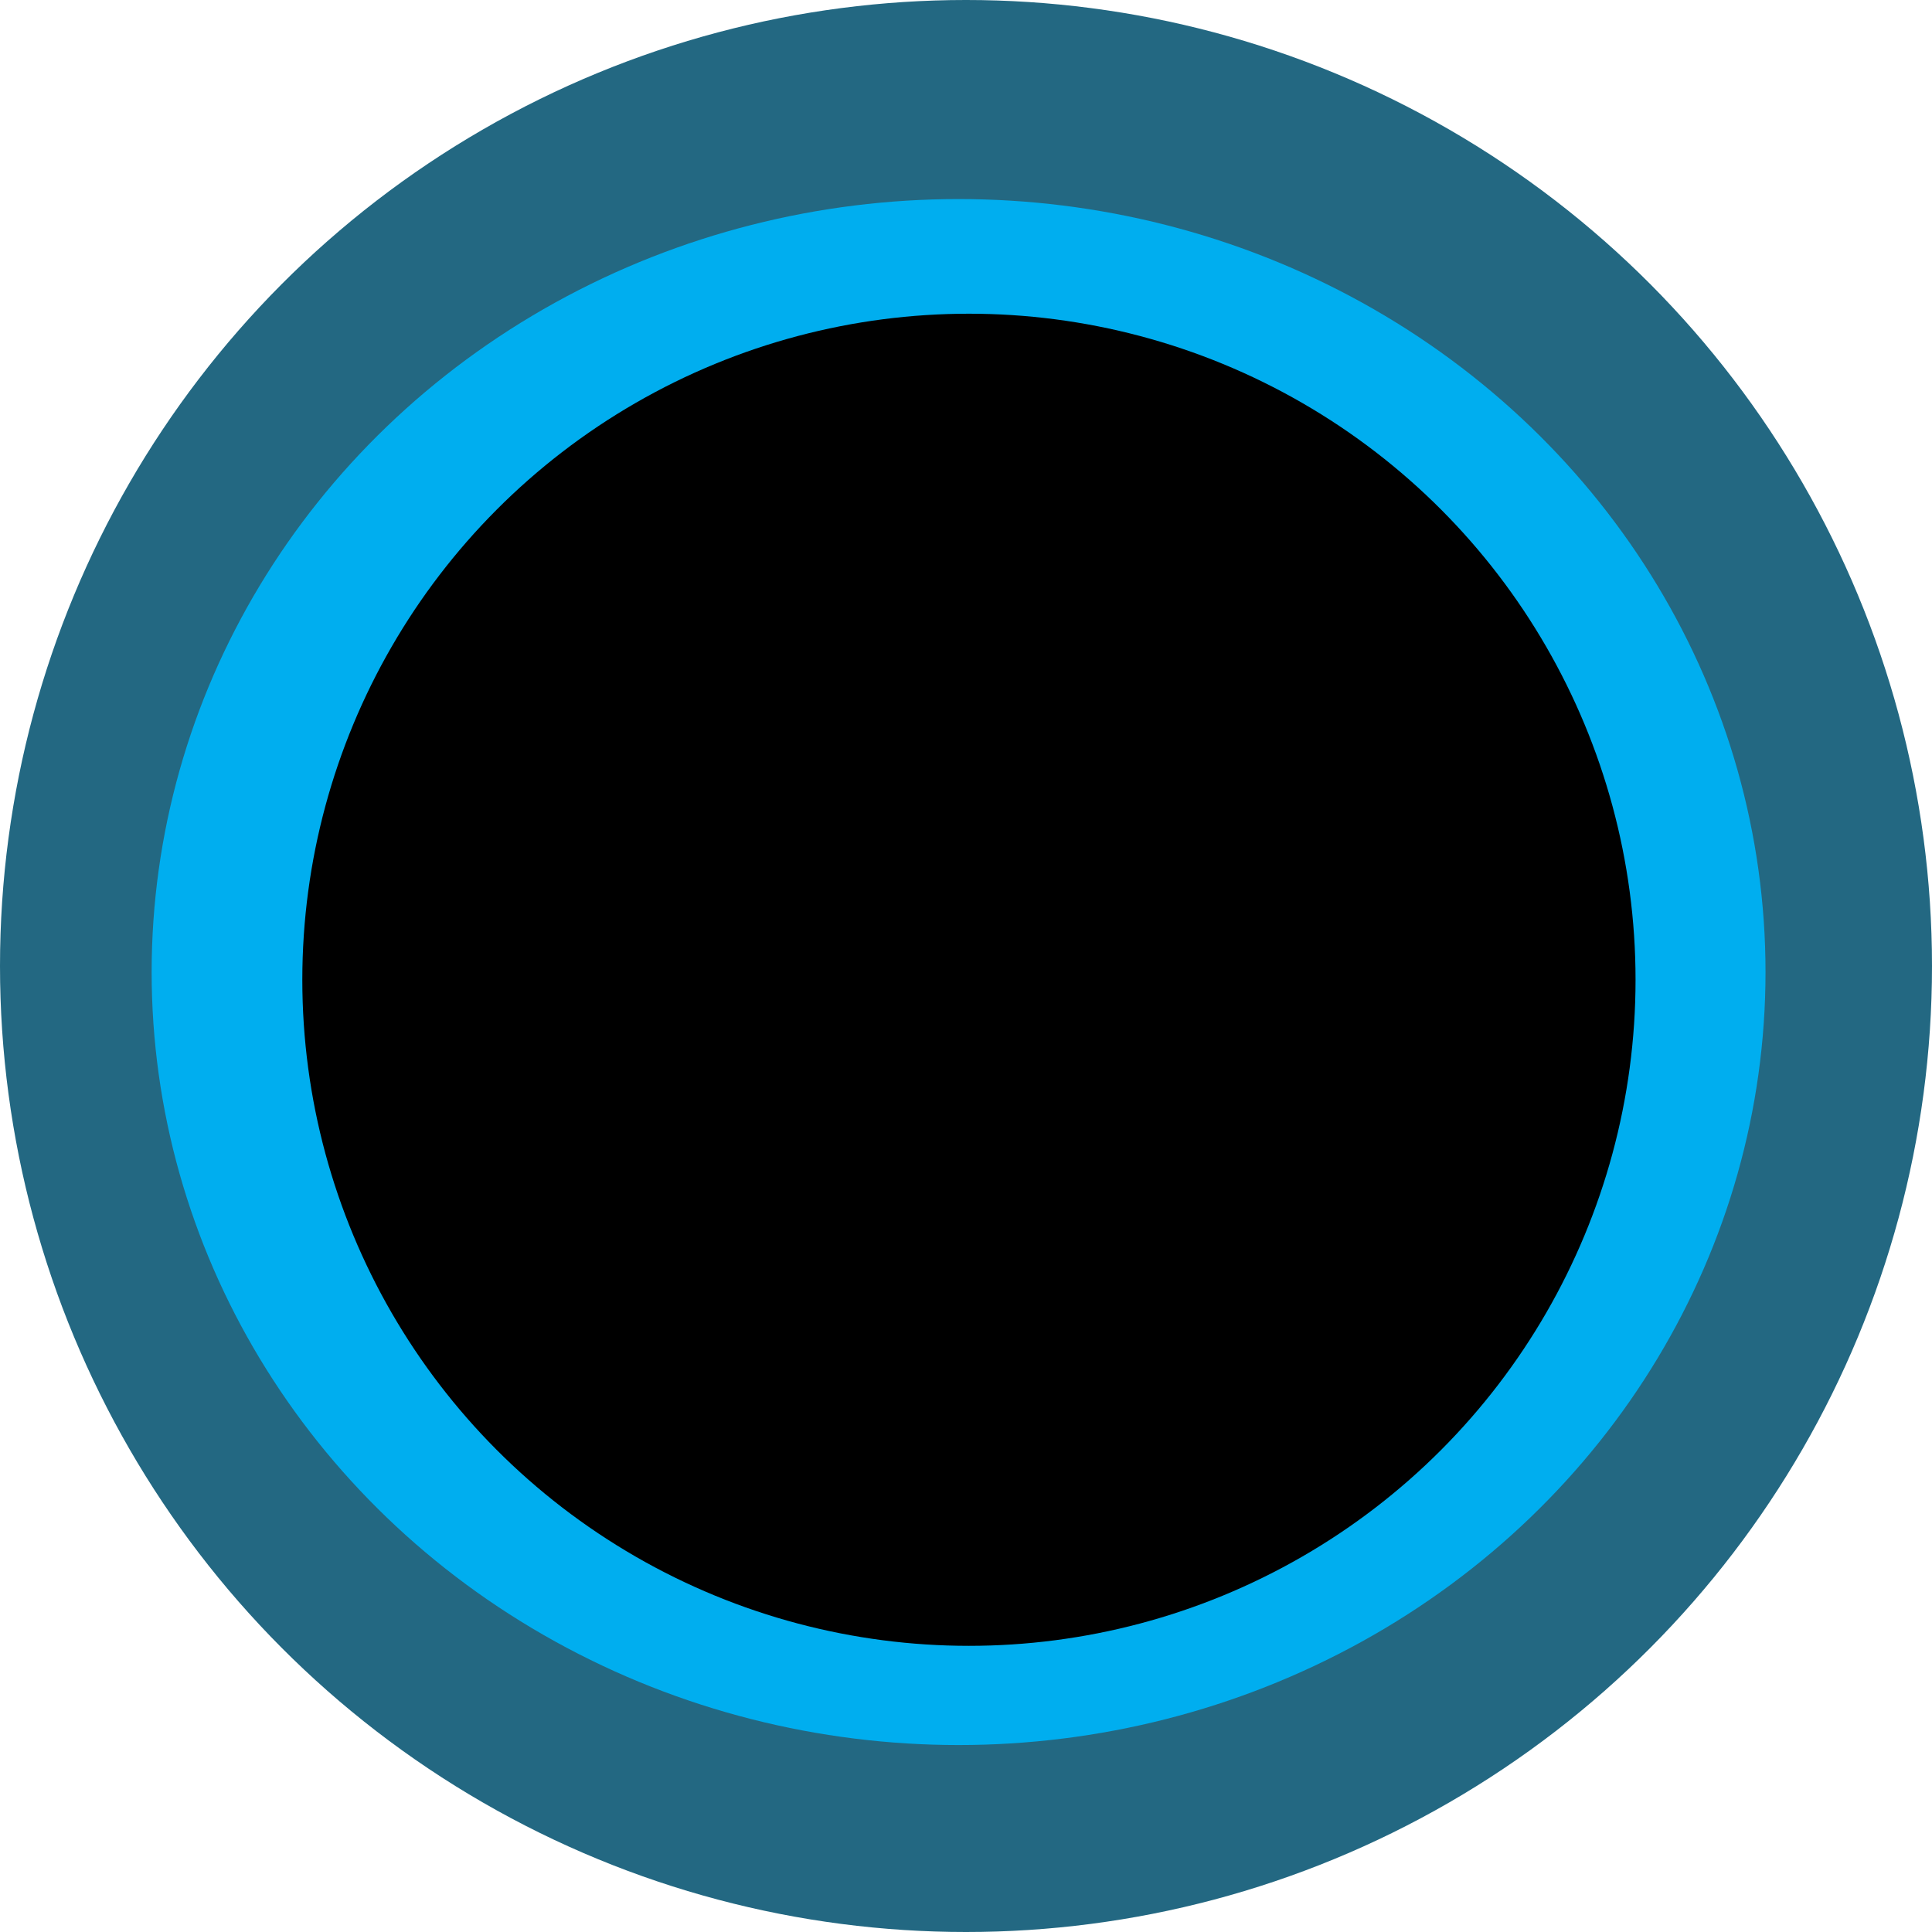 <?xml version="1.0" encoding="UTF-8" standalone="no"?>
<!-- Created with Inkscape (http://www.inkscape.org/) -->

<svg
   width="2000px"
   height="2000px"
   viewBox="0 0 2000 2000"
   version="1.1"
   id="SVGRoot"
   sodipodi:docname="super-button.svg"
   inkscape:version="1.2.1 (9c6d41e410, 2022-07-14)"
   xmlns:inkscape="http://www.inkscape.org/namespaces/inkscape"
   xmlns:sodipodi="http://sodipodi.sourceforge.net/DTD/sodipodi-0.dtd"
   xmlns="http://www.w3.org/2000/svg"
   xmlns:svg="http://www.w3.org/2000/svg">
  <sodipodi:namedview
     id="namedview5766"
     pagecolor="#ffffff"
     bordercolor="#000000"
     borderopacity="0.25"
     inkscape:showpageshadow="2"
     inkscape:pageopacity="0.0"
     inkscape:pagecheckerboard="0"
     inkscape:deskcolor="#d1d1d1"
     inkscape:document-units="px"
     showgrid="false"
     inkscape:zoom="0.11490485"
     inkscape:cx="670.11966"
     inkscape:cy="2045.1704"
     inkscape:window-width="1366"
     inkscape:window-height="697"
     inkscape:window-x="-8"
     inkscape:window-y="-8"
     inkscape:window-maximized="1"
     inkscape:current-layer="layer1" />
  <defs
     id="defs5761" />
  <g
     inkscape:label="Layer 1"
     inkscape:groupmode="layer"
     id="layer1">
    <circle
       style="fill:#236882;fill-opacity:1;stroke-width:1.002"
       id="path2542-2"
       cx="1000"
       cy="1000"
       r="1000" />
    <ellipse
       style="fill:#00aeef;fill-opacity:1;stroke-width:1.002"
       id="path2542"
       cx="992.32"
       cy="1006.261"
       rx="835.343"
       ry="800.201" />
    <ellipse
       style="fill:#000000;fill-opacity:1;stroke-width:1.002"
       id="path3722"
       cx="1003.035"
       cy="1014.257"
       rx="690.079"
       ry="689.506" />
  </g>
</svg>
